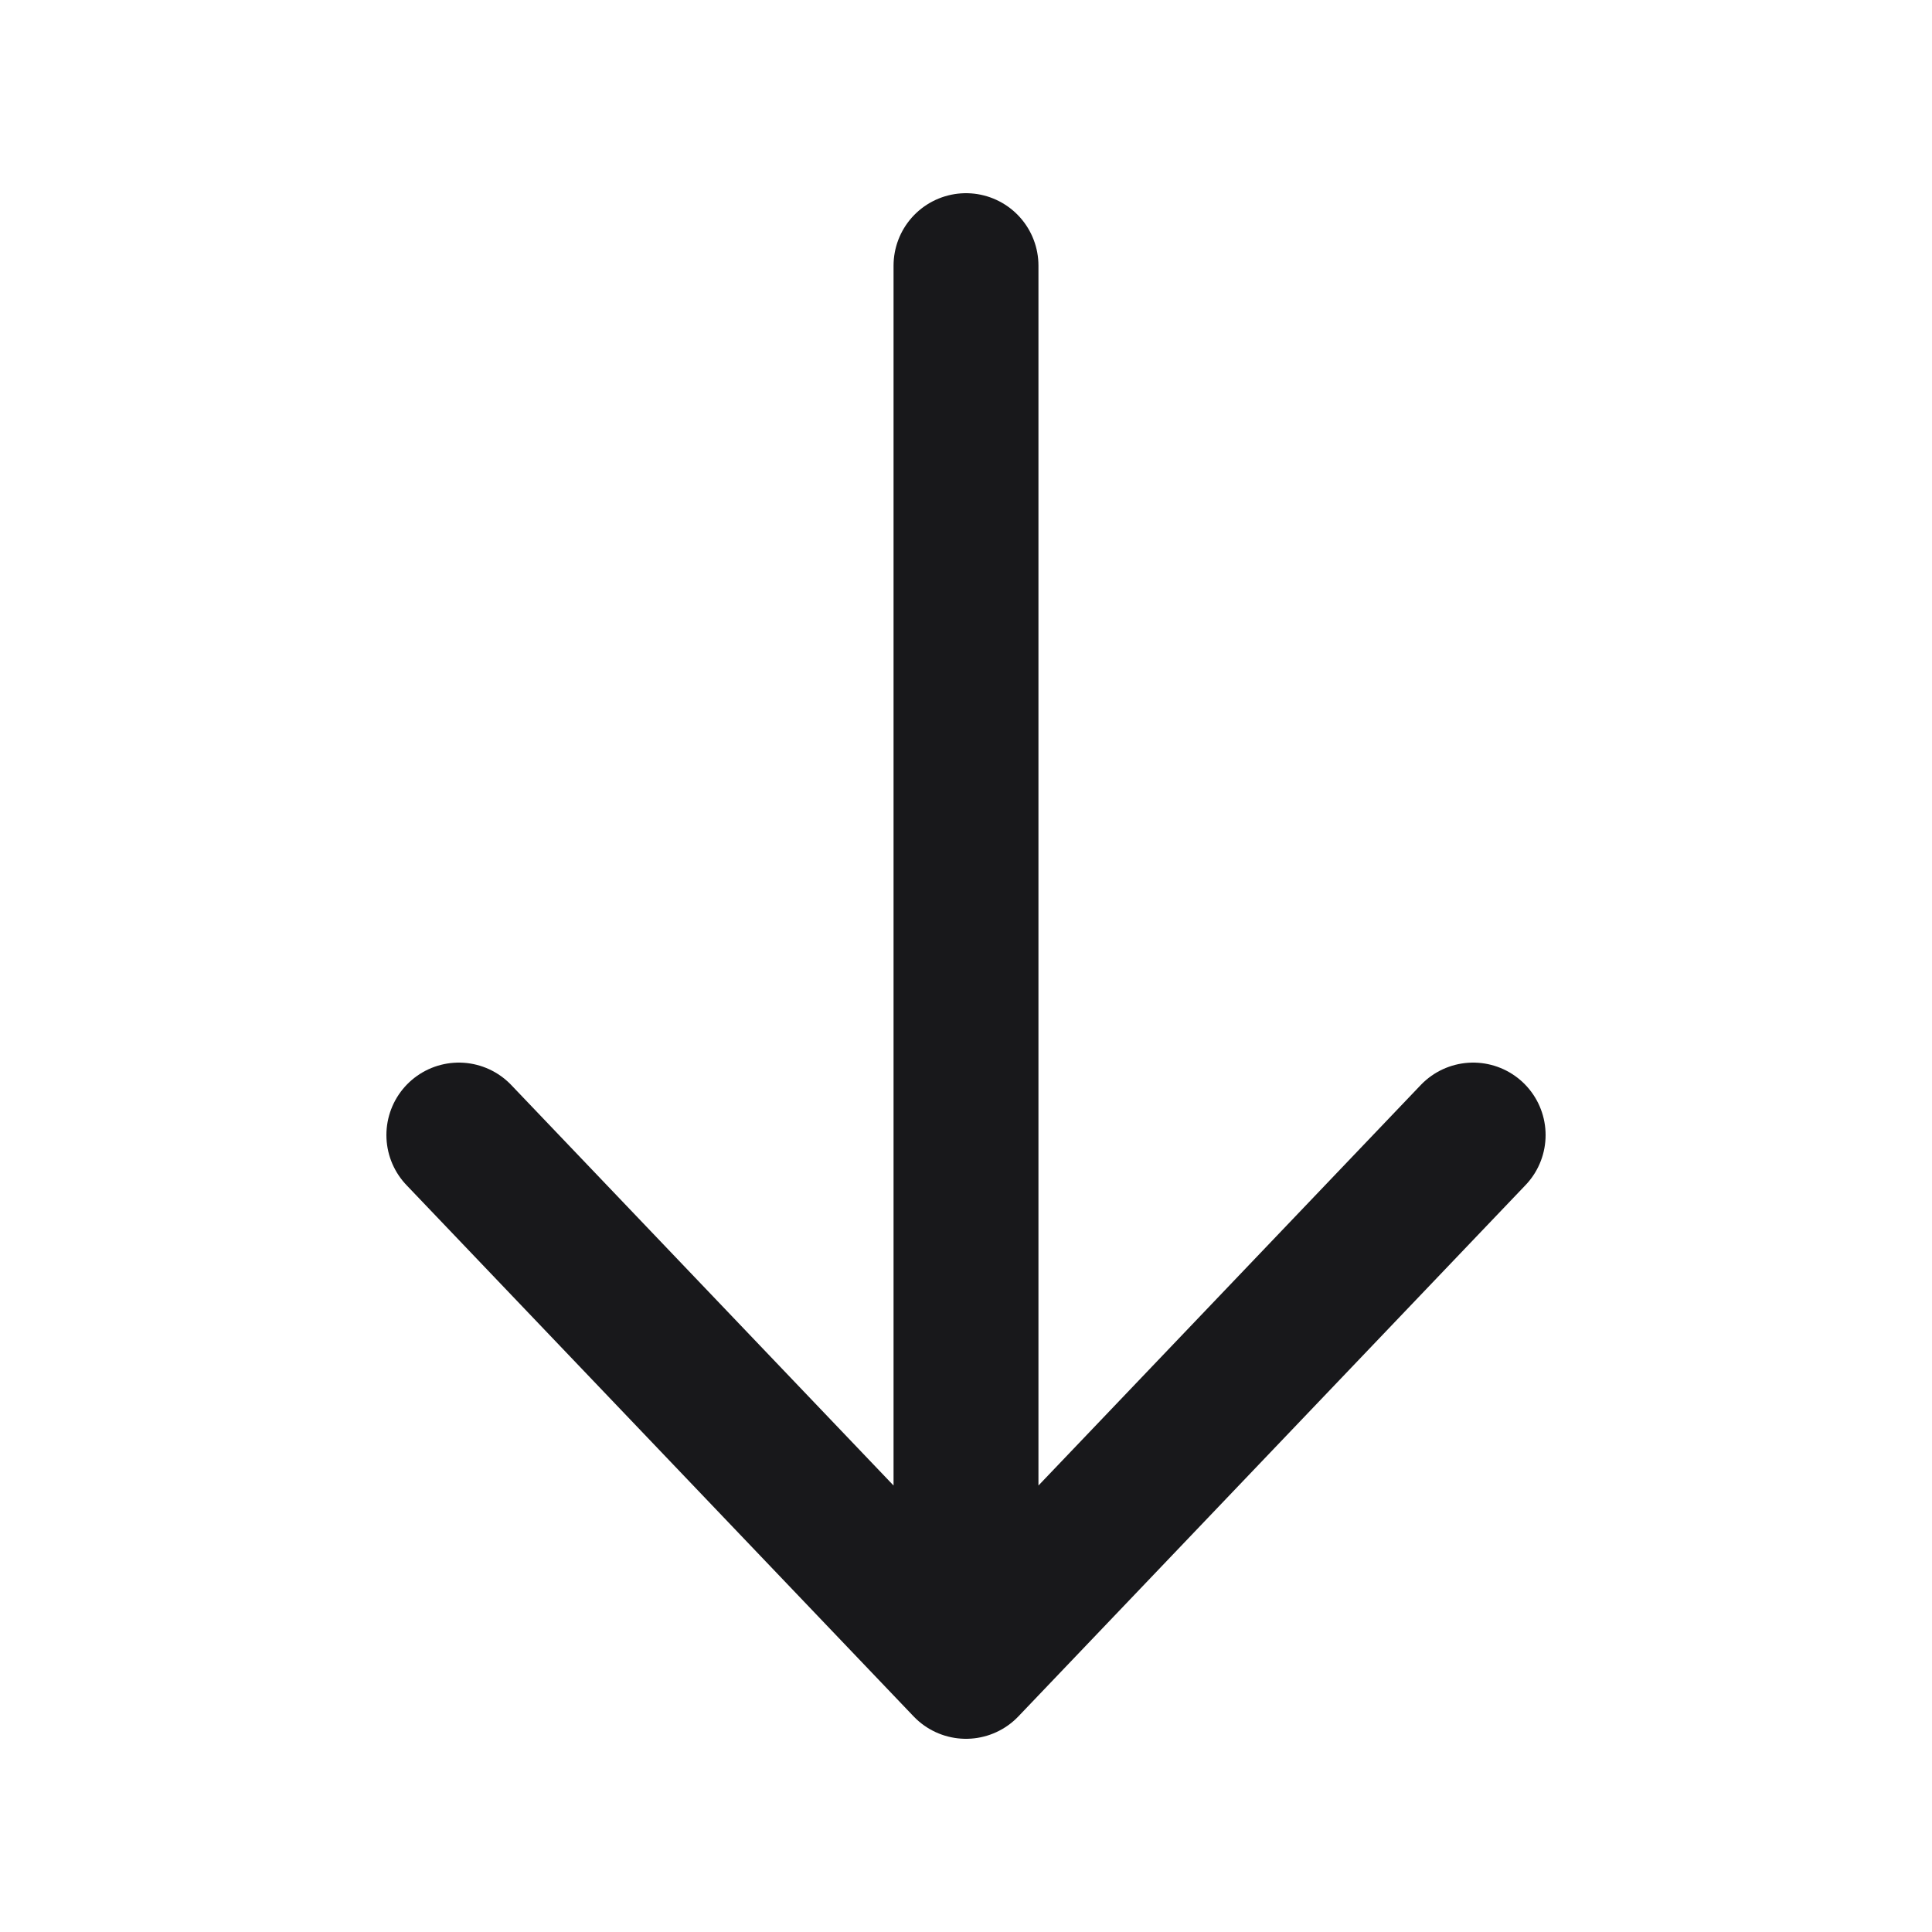 <svg width="20" height="20" viewBox="0 0 20 20" fill="none" xmlns="http://www.w3.org/2000/svg">
<g id="Icon/arrow-down">
<path id="Vector" d="M15.25 11.75L10 17.25M10 17.25L4.75 11.75M10 17.25V2.75" stroke="#18181B" stroke-width="1.5" stroke-linecap="round" stroke-linejoin="round"/>
</g>
</svg>
